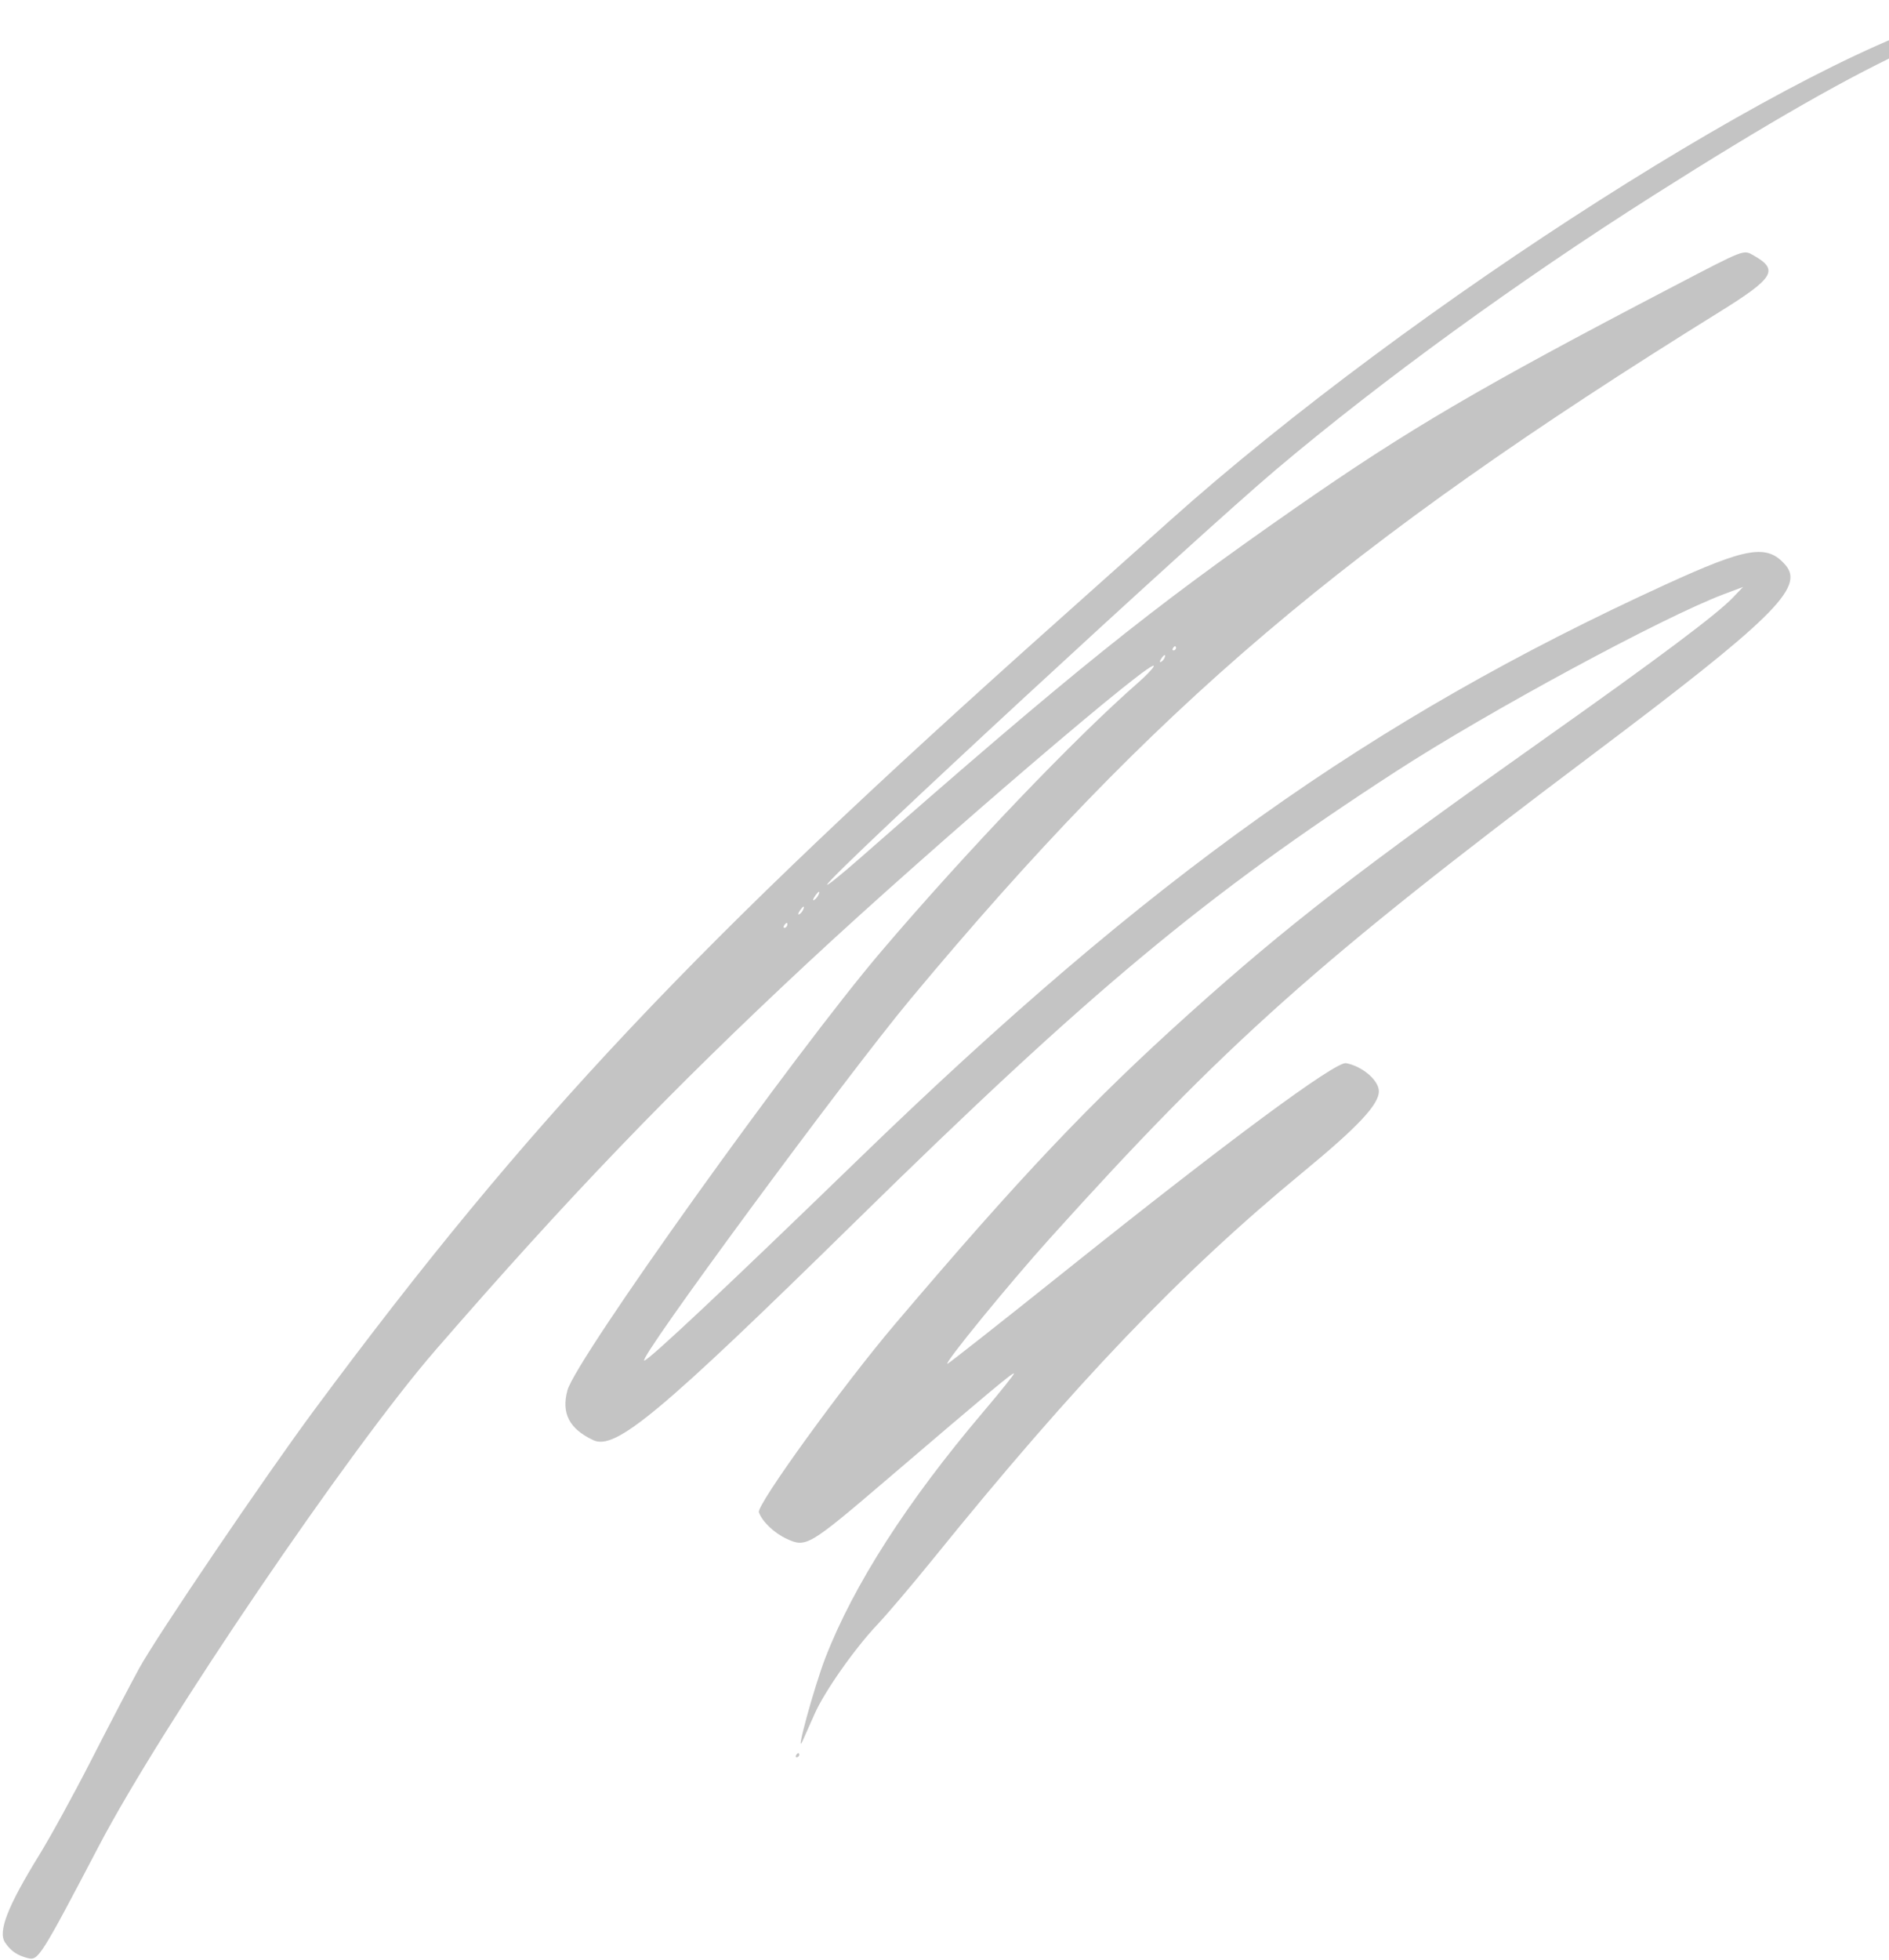 <svg width="270" height="280" viewBox="0 0 270 280" fill="none" xmlns="http://www.w3.org/2000/svg">
<path fill-rule="evenodd" clip-rule="evenodd" d="M44.962 201.403C75.553 160.15 99.132 135.138 151.279 88.625C155.865 84.534 163.028 78.134 167.198 74.403C201.546 43.662 258.7 7.246 281.027 1.874C285.657 0.759 296.466 0.576 297.903 1.588C298.14 1.755 297.596 1.736 295.219 1.494C284.258 0.376 268.899 7.27 236.316 27.931C217.068 40.136 197.389 54.425 182.419 67.067C170.991 76.717 119.411 124.37 118.234 126.366C117.992 126.775 120.119 125.071 122.96 122.578C153.481 95.798 164.379 87.036 185.174 72.564C201.285 61.351 211.543 55.34 239.131 40.949C249.51 35.534 249.174 35.665 250.625 36.485C254.302 38.562 253.612 39.705 245.723 44.6C192.23 77.798 165.001 100.916 130.191 142.69C120.826 153.93 90.857 194.609 92.097 194.399C92.805 194.28 104.107 183.657 122.714 165.622C164.344 125.271 195.825 102.863 238.055 83.522C249.764 78.159 252.582 77.702 255.208 80.739C257.981 83.945 253.374 88.457 227.329 108.038C188.321 137.364 175.107 149.149 150.046 176.958C144.221 183.423 134.807 194.945 135.422 194.859C135.593 194.835 143.265 188.793 152.471 181.432C175.503 163.014 190.898 151.629 192.395 151.907C194.703 152.335 197.057 154.338 197.084 155.896C197.116 157.795 194.118 160.99 186.123 167.572C168.786 181.847 153.658 197.661 133.49 222.592C130.471 226.323 126.849 230.592 125.441 232.078C122.166 235.537 117.867 241.647 116.44 244.872C115.828 246.253 115.065 247.969 114.744 248.685C113.527 251.401 116.368 241.011 117.976 236.862C122.009 226.463 129.64 214.577 140.511 201.764C143.005 198.825 144.993 196.342 144.929 196.248C144.795 196.049 141.7 198.628 126.91 211.266C115.57 220.955 115.227 221.158 112.415 219.852C110.63 219.023 108.948 217.411 108.467 216.07C108.104 215.055 120.481 197.958 127.927 189.188C145.78 168.163 155.898 157.485 169.867 144.928C184 132.223 194.186 124.344 220.859 105.481C237.098 93.997 245.401 87.776 247.71 85.362L249.141 83.866L246.336 84.922C237.684 88.179 212.645 101.712 199.539 110.215C172.314 127.876 155.929 141.509 122.425 174.379C94.274 201.998 87.956 207.265 84.783 205.764C81.364 204.148 80.217 201.931 81.104 198.651C82.313 194.178 113.58 150.468 125.985 135.908C138.15 121.631 153.654 105.42 162.737 97.483C163.702 96.64 164.66 95.654 164.866 95.292C166.384 92.631 133.476 120.78 115.522 137.501C95.854 155.82 81.263 170.994 62.257 192.893C49.969 207.053 23.21 246.442 14.18 263.664C5.815 279.617 5.472 280.159 3.997 279.783C2.459 279.39 1.55 278.769 0.726 277.549C-0.323 275.995 1.081 272.388 5.567 265.11C7.218 262.432 10.574 256.316 13.024 251.519C15.475 246.722 18.555 240.826 19.867 238.417C22.344 233.871 37.899 210.928 44.962 201.403ZM112.157 132.568C112.368 132.538 112.543 132.306 112.546 132.051C112.549 131.797 112.377 131.822 112.163 132.106C111.949 132.39 111.946 132.598 112.157 132.568ZM114.255 130.618C114.518 130.479 114.8 130.084 114.882 129.742C114.964 129.399 114.749 129.513 114.405 129.995C114.06 130.477 113.993 130.758 114.255 130.618ZM116.4 128.567C116.694 128.375 117.001 127.939 117.083 127.598C117.164 127.257 116.924 127.414 116.549 127.947C116.174 128.48 116.107 128.759 116.4 128.567ZM165.966 94.551C166.23 94.411 166.481 94.054 166.524 93.758C166.567 93.462 166.351 93.577 166.044 94.013C165.737 94.449 165.702 94.691 165.966 94.551ZM167.773 92.924C167.987 92.894 168.127 92.696 168.083 92.484C168.04 92.273 167.865 92.298 167.695 92.54C167.524 92.782 167.56 92.955 167.773 92.924ZM114.233 250.631C114.276 250.843 114.137 251.041 113.923 251.072C113.709 251.102 113.674 250.929 113.844 250.687C114.015 250.445 114.19 250.42 114.233 250.631Z" fill="#c4c4c4"/>
</svg>
